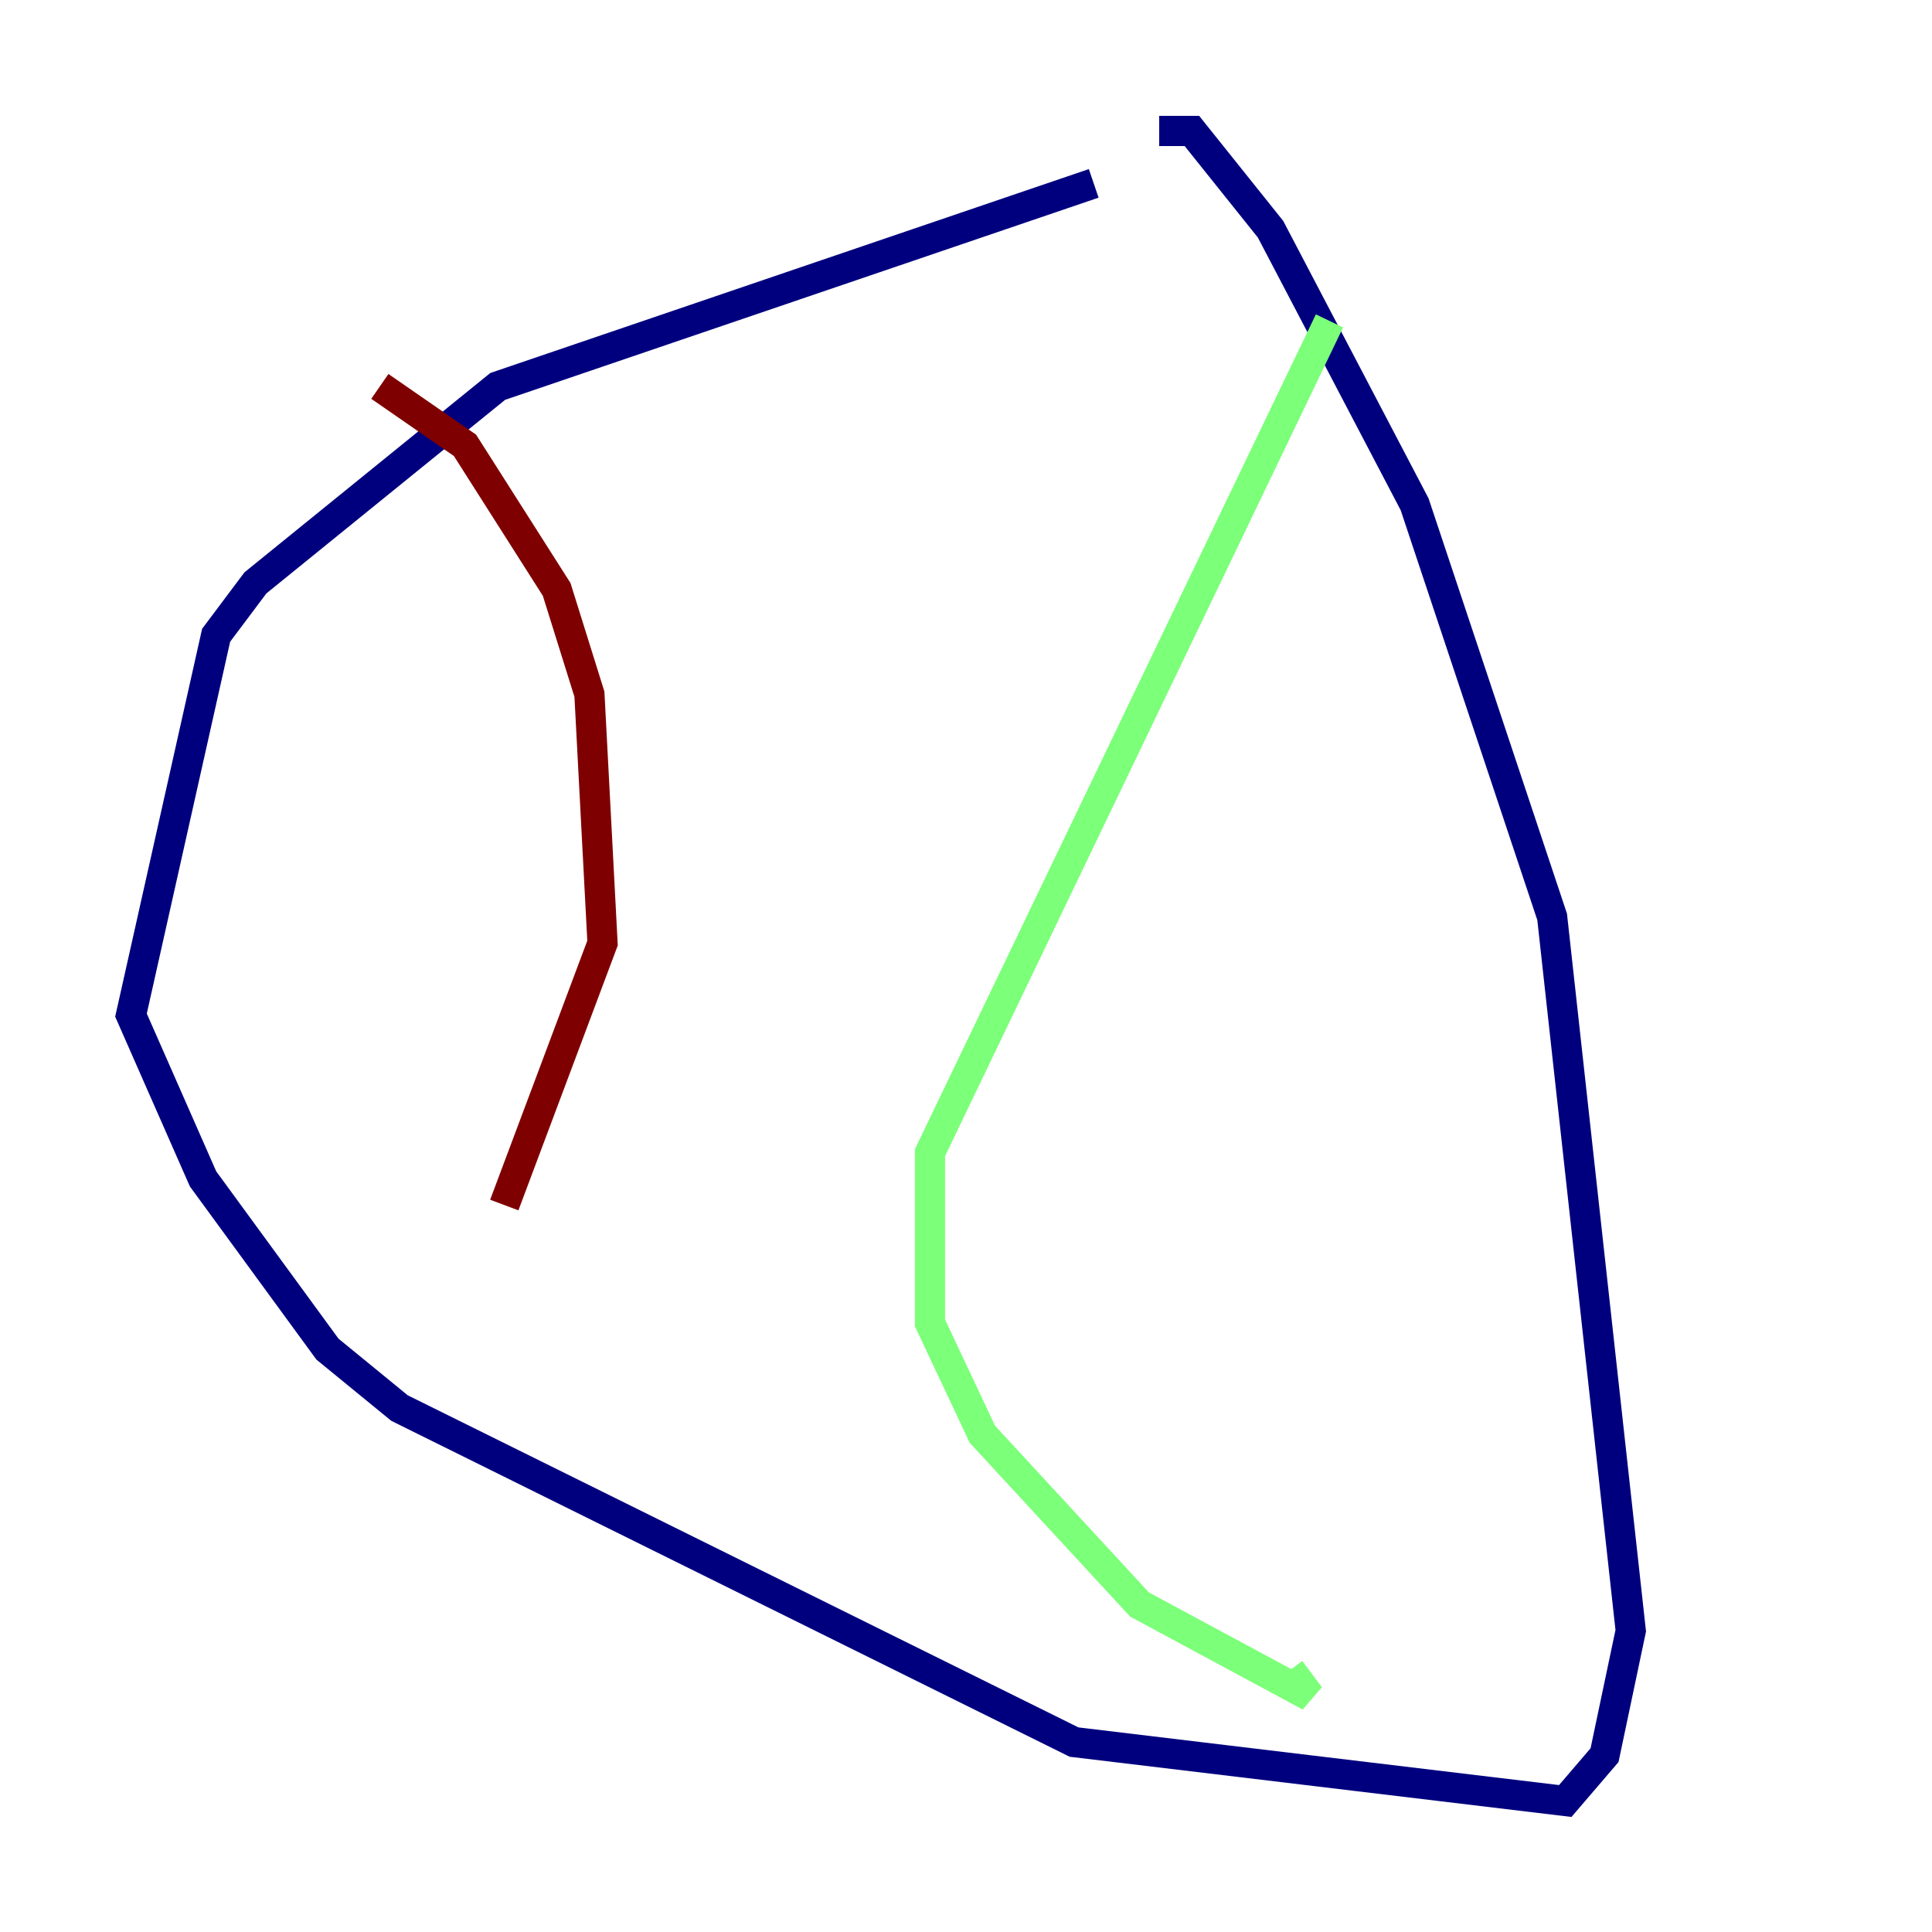 <?xml version="1.0" encoding="utf-8" ?>
<svg baseProfile="tiny" height="128" version="1.2" viewBox="0,0,128,128" width="128" xmlns="http://www.w3.org/2000/svg" xmlns:ev="http://www.w3.org/2001/xml-events" xmlns:xlink="http://www.w3.org/1999/xlink"><defs /><polyline fill="none" points="72.461,12.149 32.976,25.6 16.922,38.617 14.319,42.088 8.678,67.254 13.451,78.102 21.695,89.383 26.468,93.288 71.159,115.417 103.702,119.322 106.305,116.285 108.041,108.041 102.834,60.746 93.722,33.41 84.176,15.186 78.969,8.678 76.8,8.678" stroke="#00007f" stroke-width="2" /><polyline fill="none" points="88.081,21.261 61.614,76.366 61.614,87.647 65.085,95.024 75.498,106.305 86.78,112.38 85.478,110.644" stroke="#7cff79" stroke-width="2" /><polyline fill="none" points="25.166,25.6 30.807,29.505 36.881,39.051 39.051,45.993 39.919,62.481 33.41,79.837" stroke="#7f0000" stroke-width="2" /></svg>